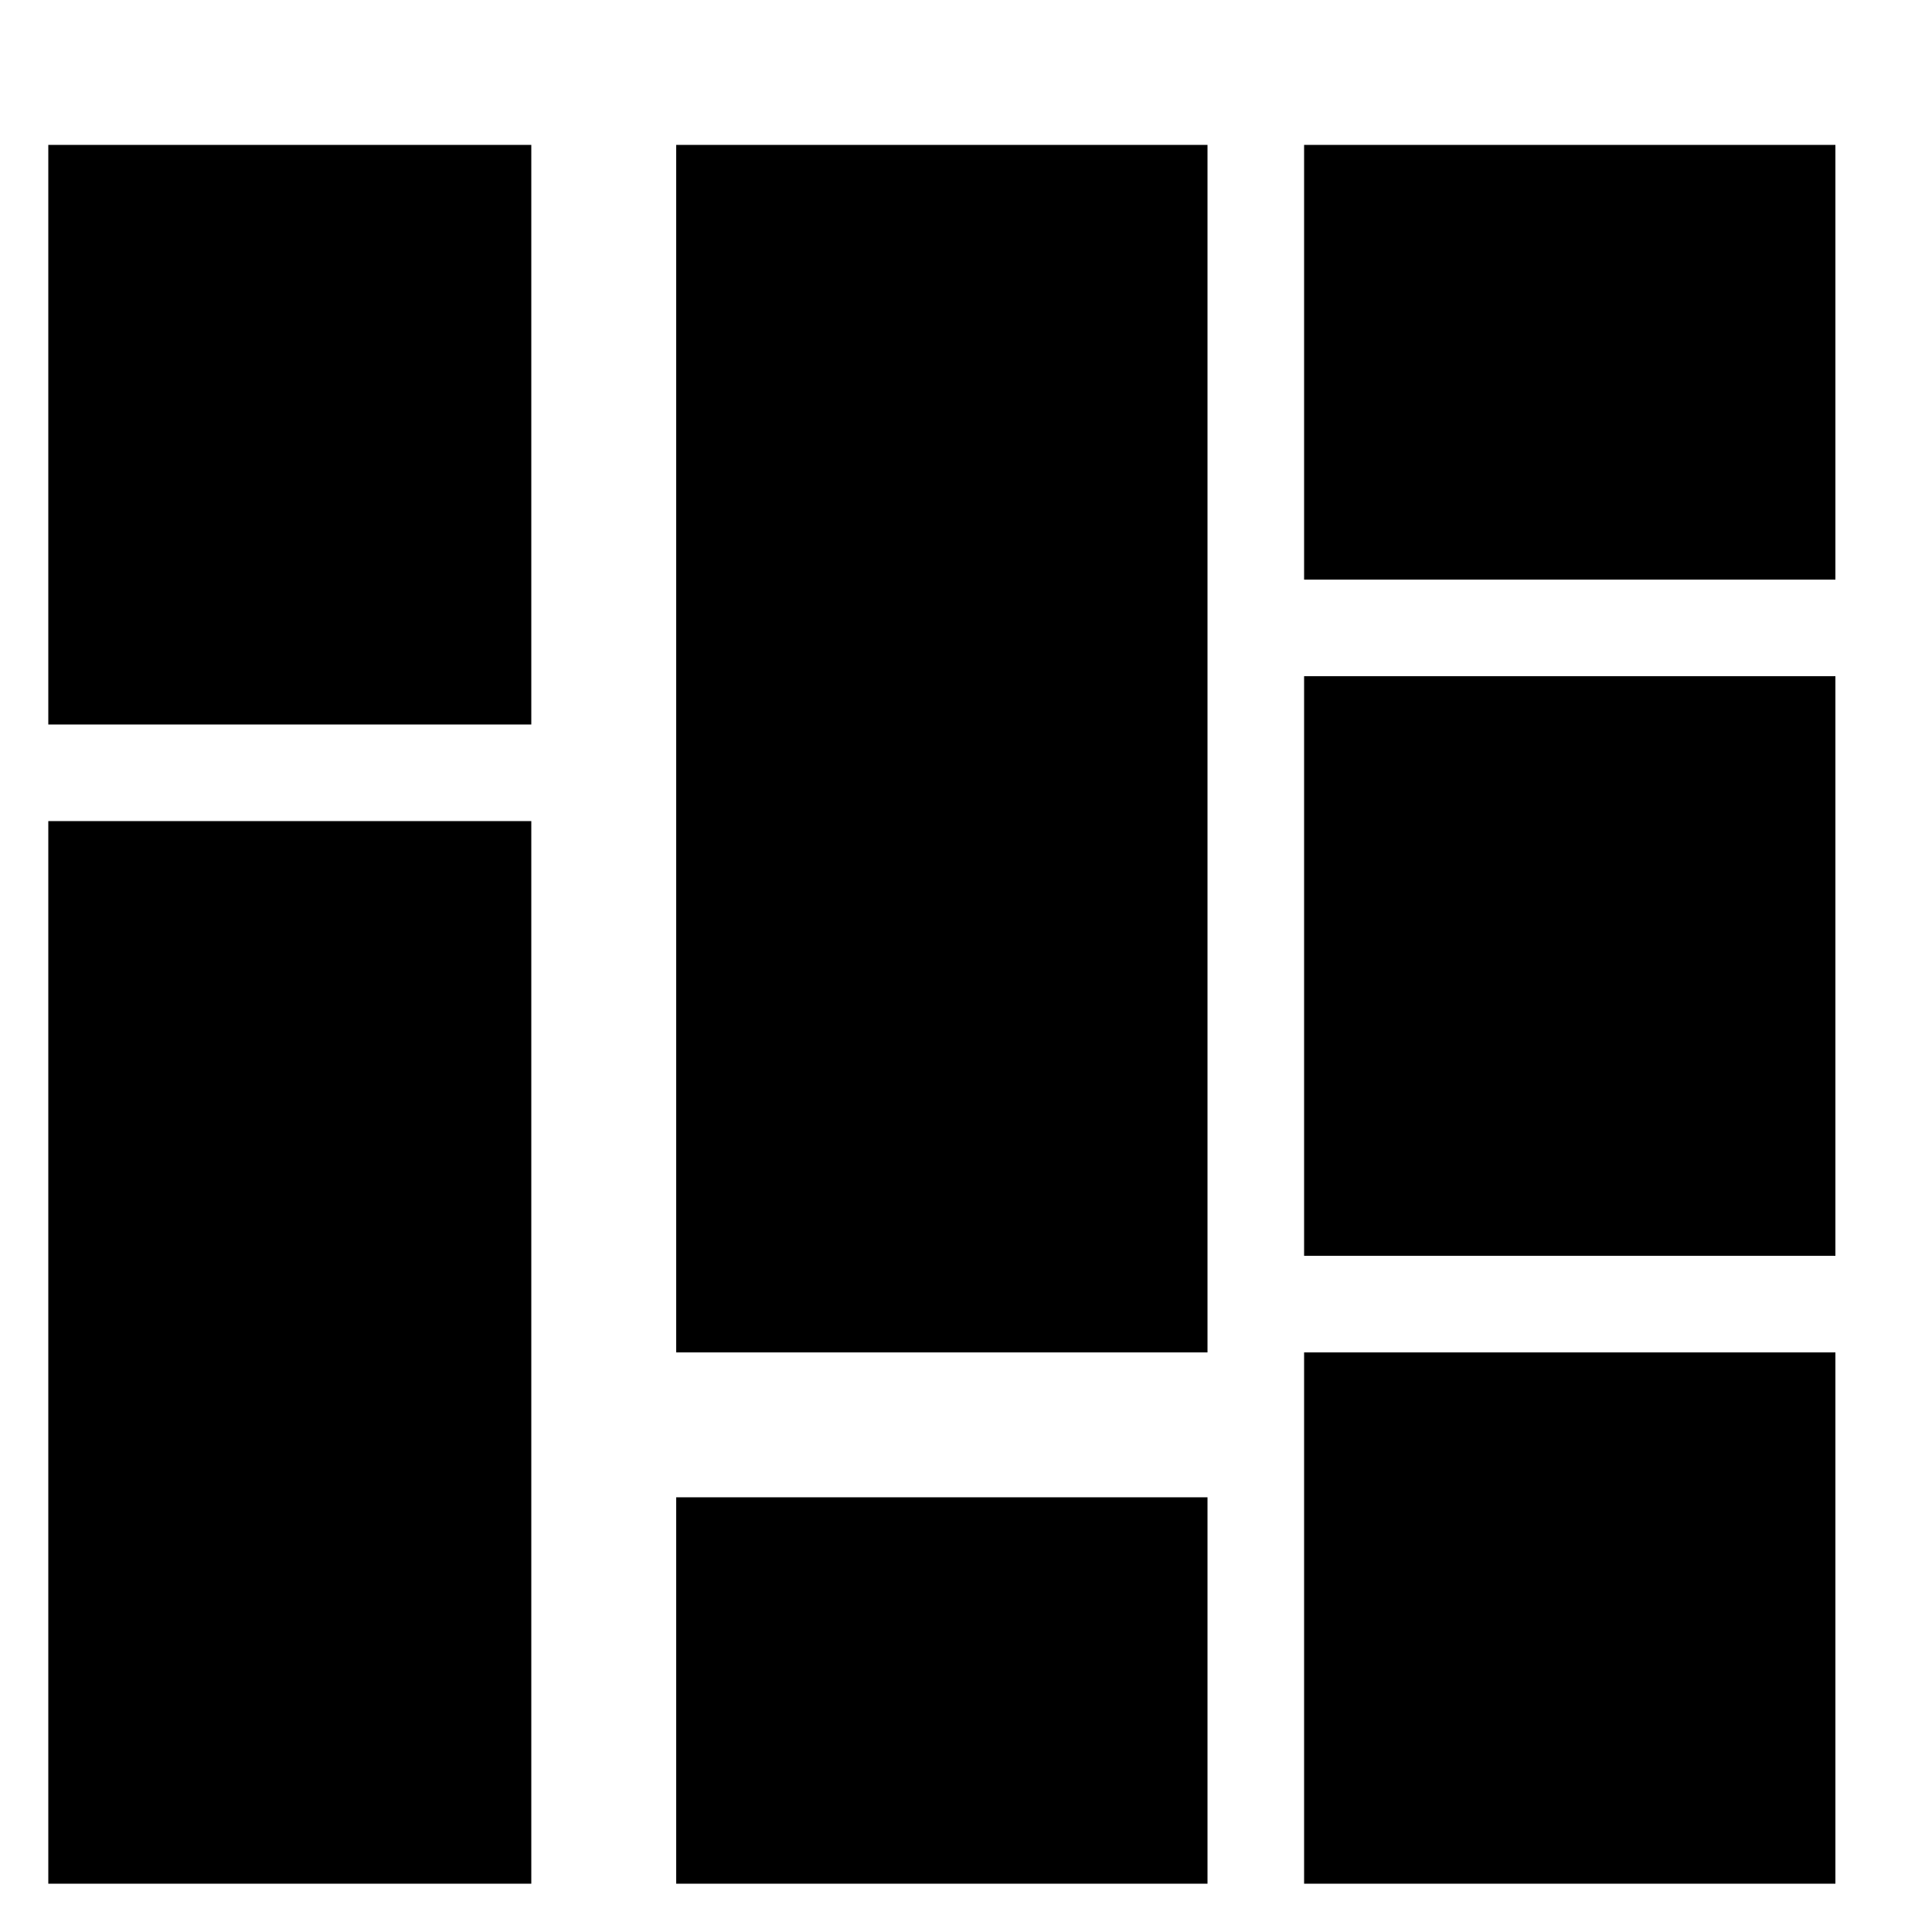 <?xml version="1.0" encoding="utf-8"?>
<!-- Generated by IcoMoon.io -->
<!DOCTYPE svg PUBLIC "-//W3C//DTD SVG 1.1//EN" "http://www.w3.org/Graphics/SVG/1.1/DTD/svg11.dtd">
<svg version="1.1" xmlns="http://www.w3.org/2000/svg" xmlns:xlink="http://www.w3.org/1999/xlink" width="32" height="32" viewBox="0 0 32 32">
<path d="M11.2 2.4h8.8v20h-8.8v-20z"></path>
<path d="M11.2 24.8h8.8v6.4h-8.8v-6.4z"></path>
<path d="M0.8 2.4h8v9.6h-8v-9.6z"></path>
<path d="M21.6 2.4h8.8v7.2h-8.8v-7.2z"></path>
<path d="M21.6 11.2h8.8v9.6h-8.8v-9.6z"></path>
<path d="M21.6 22.4h8.8v8.8h-8.8v-8.8z"></path>
<path d="M0.8 13.6h8v17.6h-8v-17.6z"></path>
</svg>
